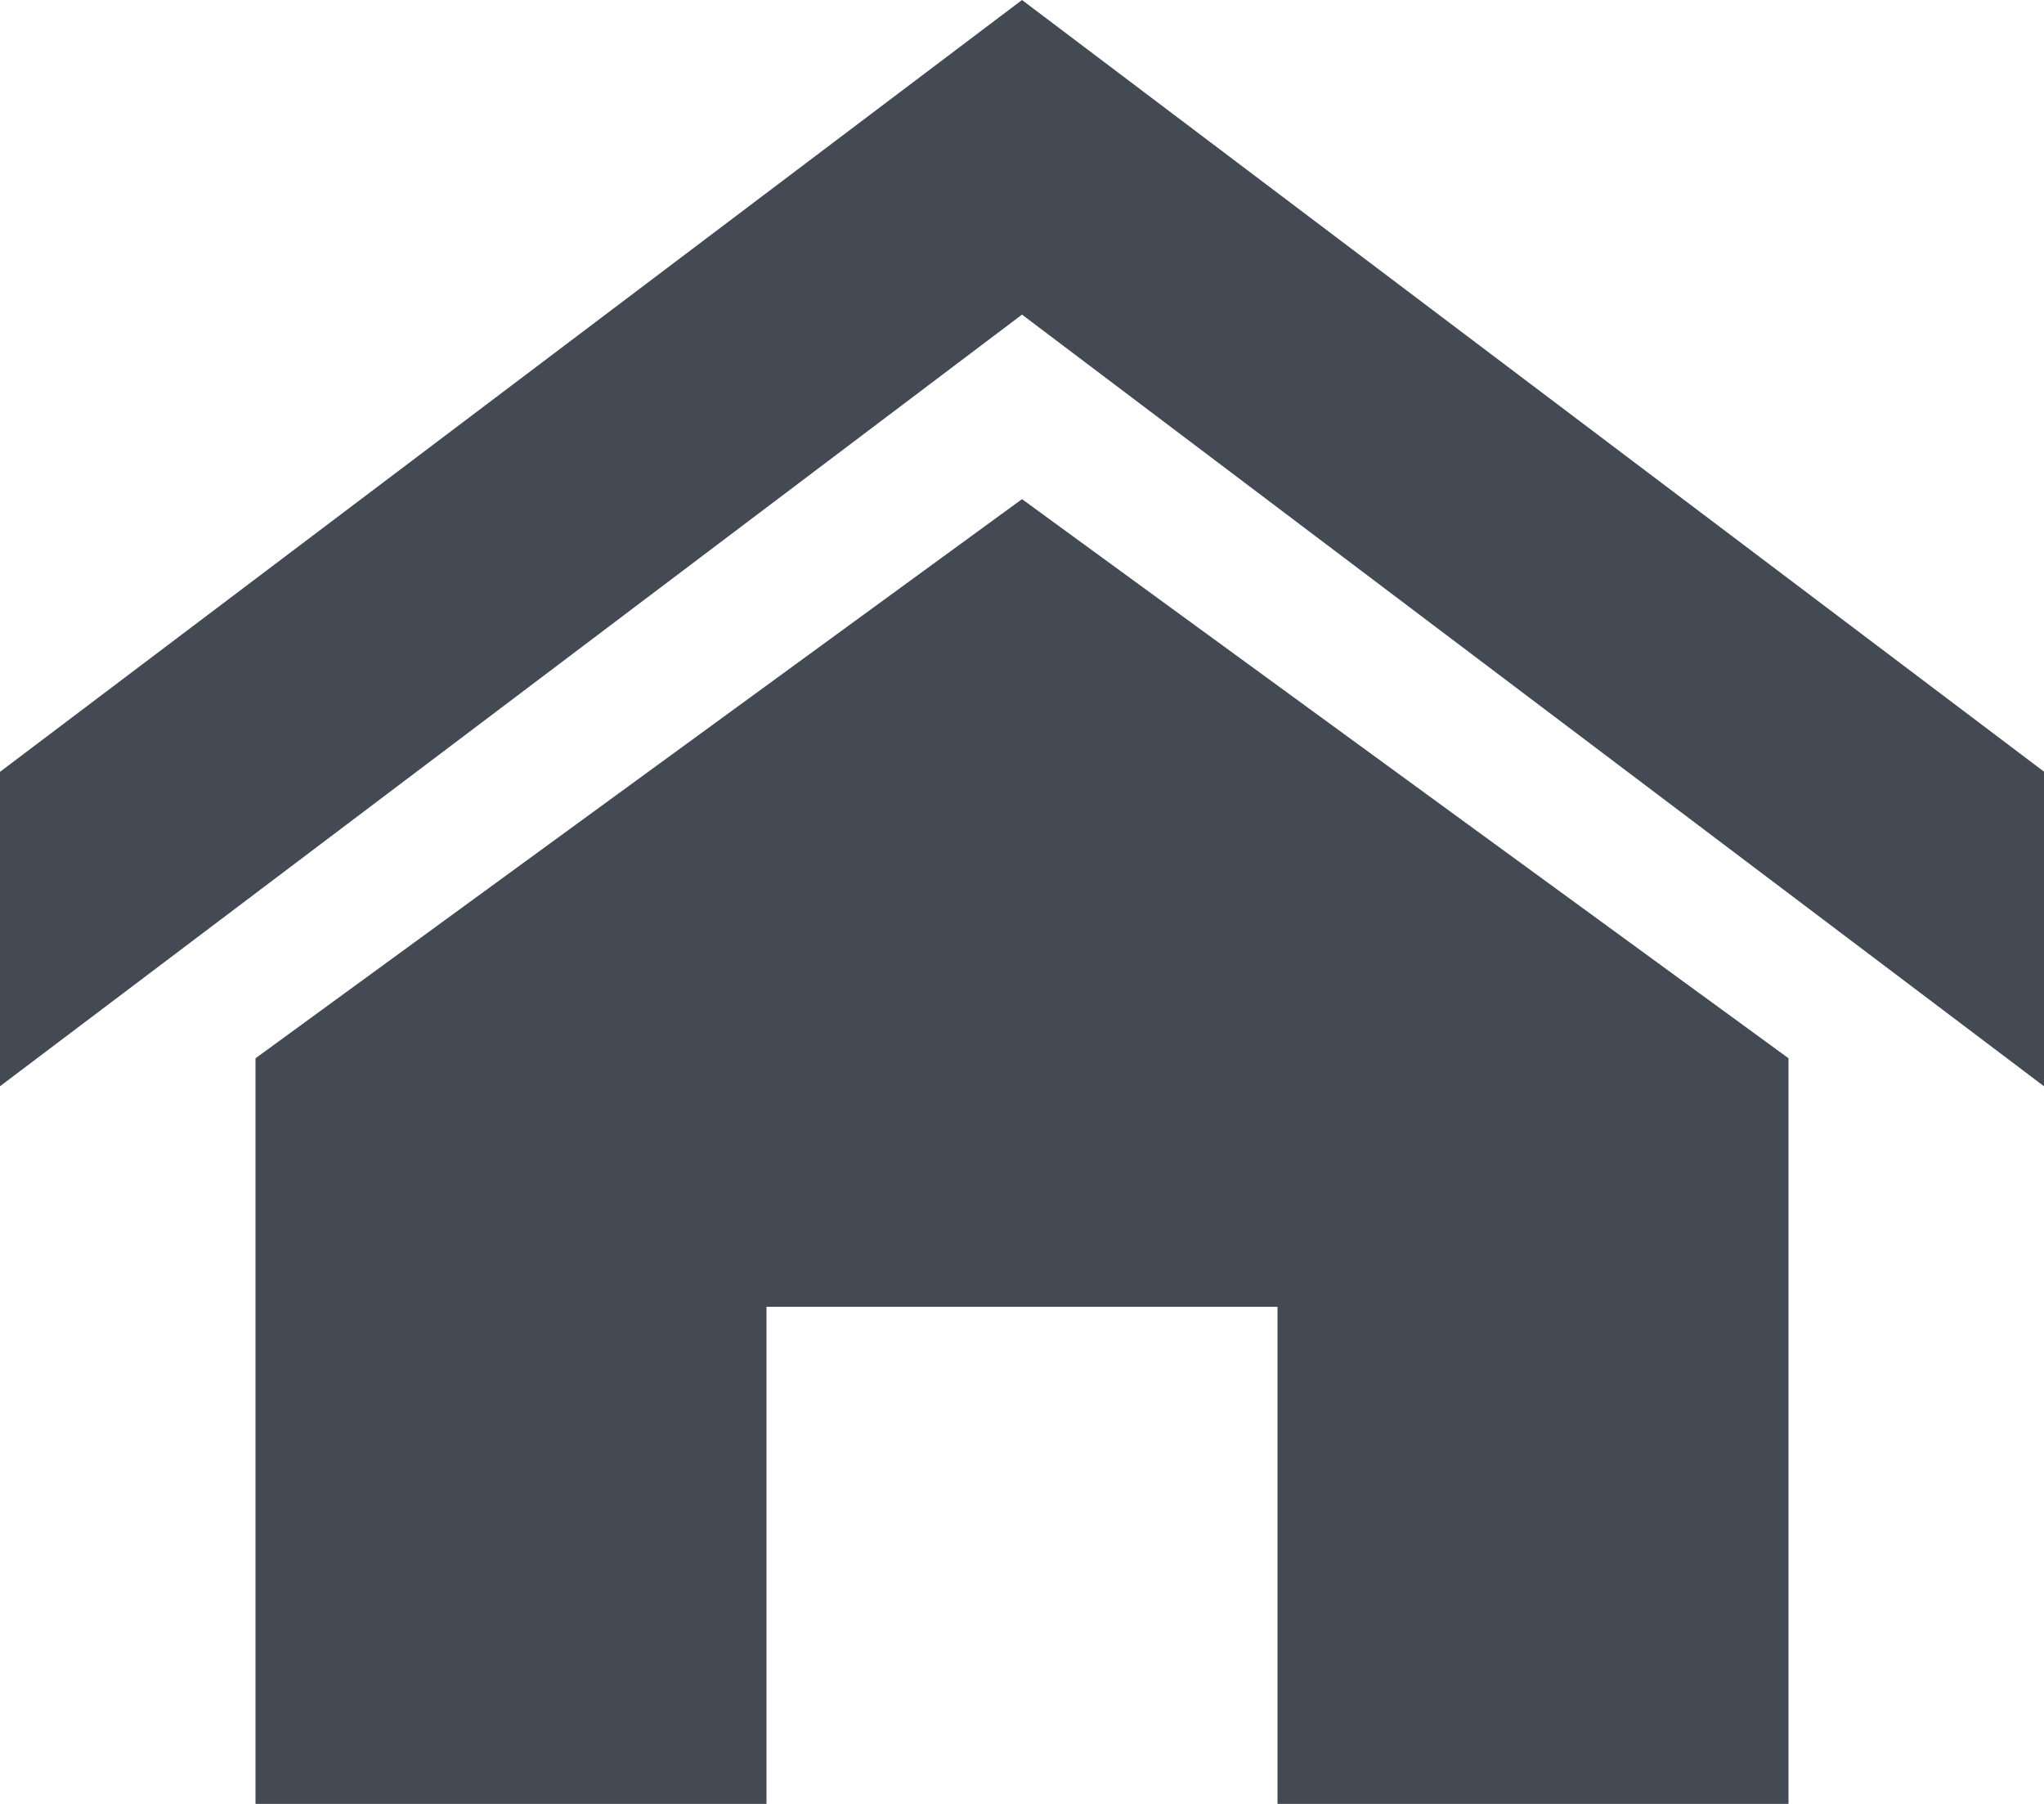 <svg width="34" height="30" viewBox="0 0 34 30" fill="none" xmlns="http://www.w3.org/2000/svg">
<path d="M34 18.065L17 5.232L0 18.065V12.836L17 0L34 12.833V18.065ZM29.75 17.599V30H21.25V21.733H12.75V30H4.25V17.6L17 8.301L29.75 17.599Z" fill="#434A54"/>
</svg>
